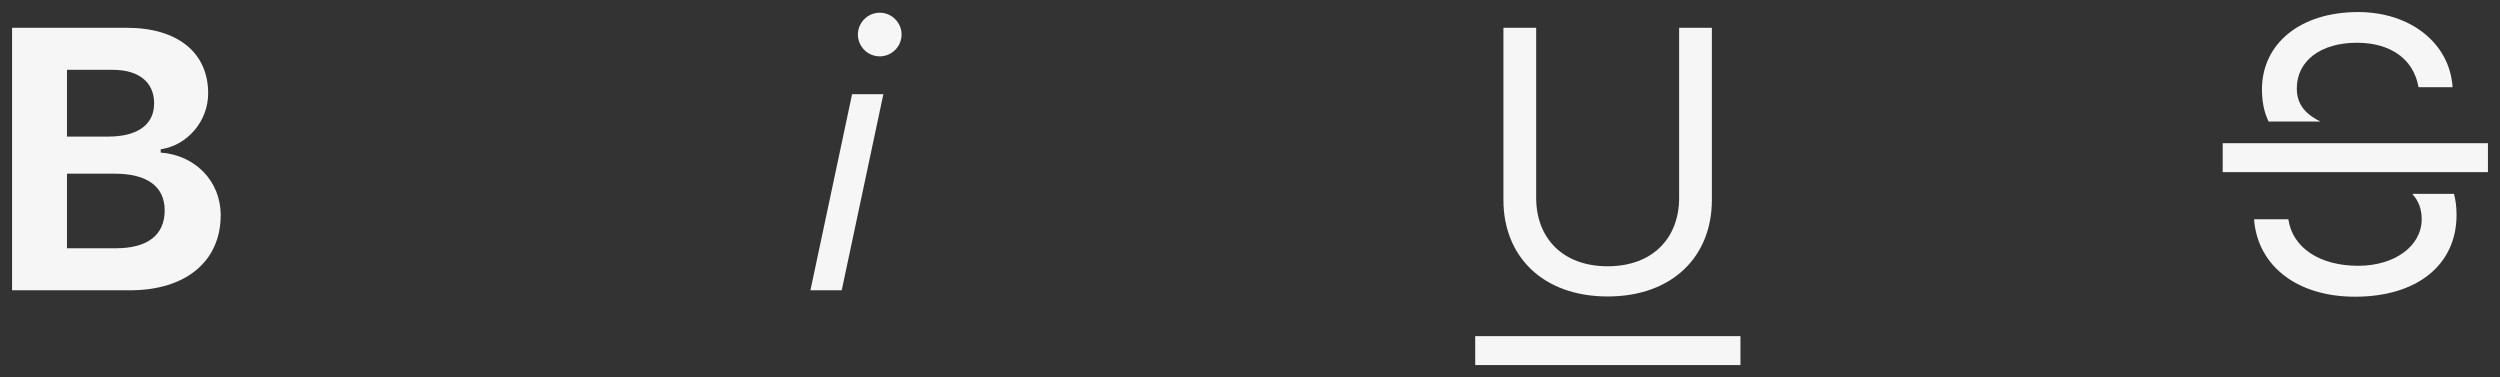 <svg viewBox="0 0 103.68 15.639" x="0" y="0" fill="none" xmlns="http://www.w3.org/2000/svg"><rect x="0" y="0" width="103.68" height="15.639" fill="#333333" stroke="none"/><g id="text style tools" data-node-id="1:2030" xmlns="http://www.w3.org/2000/svg"><g id="Button" data-node-id="1:2031"><g id="bold" data-node-id="I1:2031;3913:2784"><g id="icon_3" data-node-id="I1:2031;3913:2784;11:551"><path id="icon_4" data-node-id="I1:2031;3913:2784;11:551;1:1362" d="M5.389,12.039c2.323,0 3.764,-1.207 3.764,-3.116c0,-1.403 -1.049,-2.489 -2.489,-2.595v-0.136c1.116,-0.166 1.969,-1.169 1.969,-2.323c0,-1.682 -1.26,-2.716 -3.373,-2.716h-4.76v10.886zM2.778,2.896h1.902c1.086,0 1.712,0.52 1.712,1.388c0,0.875 -0.671,1.38 -1.901,1.38h-1.713zM2.778,10.296v-3.093h1.977c1.343,0 2.075,0.528 2.075,1.524c0,1.019 -0.71,1.569 -2.022,1.569z" fill="#F6F6F7"/></g></g></g><g id="Button_2" data-node-id="1:2032"><g id="italic" data-node-id="I1:2032;3913:2784"><g id="icon_5" data-node-id="I1:2032;3913:2784;11:445"><path id="icon_6" data-node-id="I1:2032;3913:2784;11:445;1:1072" d="M33.61,12.039h1.298l1.727,-8.132h-1.297zM36.484,2.337c0.498,0 0.906,-0.407 0.906,-0.905c0,-0.498 -0.408,-0.905 -0.906,-0.905c-0.498,0 -0.905,0.407 -0.905,0.905c0,0.498 0.407,0.905 0.905,0.905z" fill="#F6F6F7"/></g></g></g><g id="Button_3" data-node-id="1:2033"><g id="underline" data-node-id="I1:2033;3913:2784"><g id="icon_7" data-node-id="I1:2033;3913:2784;11:391"><path id="icon_8" data-node-id="I1:2033;3913:2784;11:391;567:31" fill-rule="evenodd" clip-rule="evenodd" d="M62.35,1.153h1.358v7.054c0,1.644 1.079,2.836 2.965,2.836c1.886,0 2.964,-1.192 2.964,-2.836v-7.054h1.358v7.144c0,2.324 -1.622,3.998 -4.322,3.998c-2.701,0 -4.323,-1.674 -4.323,-3.998zM61.18,15.139h11v-1.2h-11z" fill="#F6F6F7"/></g></g></g><g id="Button_4" data-node-id="1:2034"><g id="strikethrough" data-node-id="I1:2034;3913:2784"><g id="icon_9" data-node-id="I1:2034;3913:2784;11:404"><path id="icon_10" data-node-id="I1:2034;3913:2784;11:404;565:101" fill-rule="evenodd" clip-rule="evenodd" d="M97.746,1.773c-1.5,0 -2.493,0.75 -2.493,1.891c0,0.607 0.292,1.036 0.979,1.375h-2.148c-0.187,-0.38 -0.276,-0.82 -0.276,-1.328c0,-1.914 1.602,-3.211 3.985,-3.211c2.179,0 3.804,1.297 3.921,3.117h-1.414c-0.195,-1.156 -1.148,-1.844 -2.554,-1.844zM97.668,12.305c-2.391,0 -4.04,-1.266 -4.188,-3.211h1.422c0.172,1.179 1.297,1.929 2.898,1.929c1.516,0 2.633,-0.82 2.633,-1.937c0,-0.409 -0.127,-0.755 -0.394,-1.047h1.732c0.073,0.266 0.107,0.557 0.107,0.875c0,2.07 -1.632,3.391 -4.21,3.391zM92.18,7.139h11v-1.2h-11z" fill="#F6F6F7"/></g></g></g></g></svg>